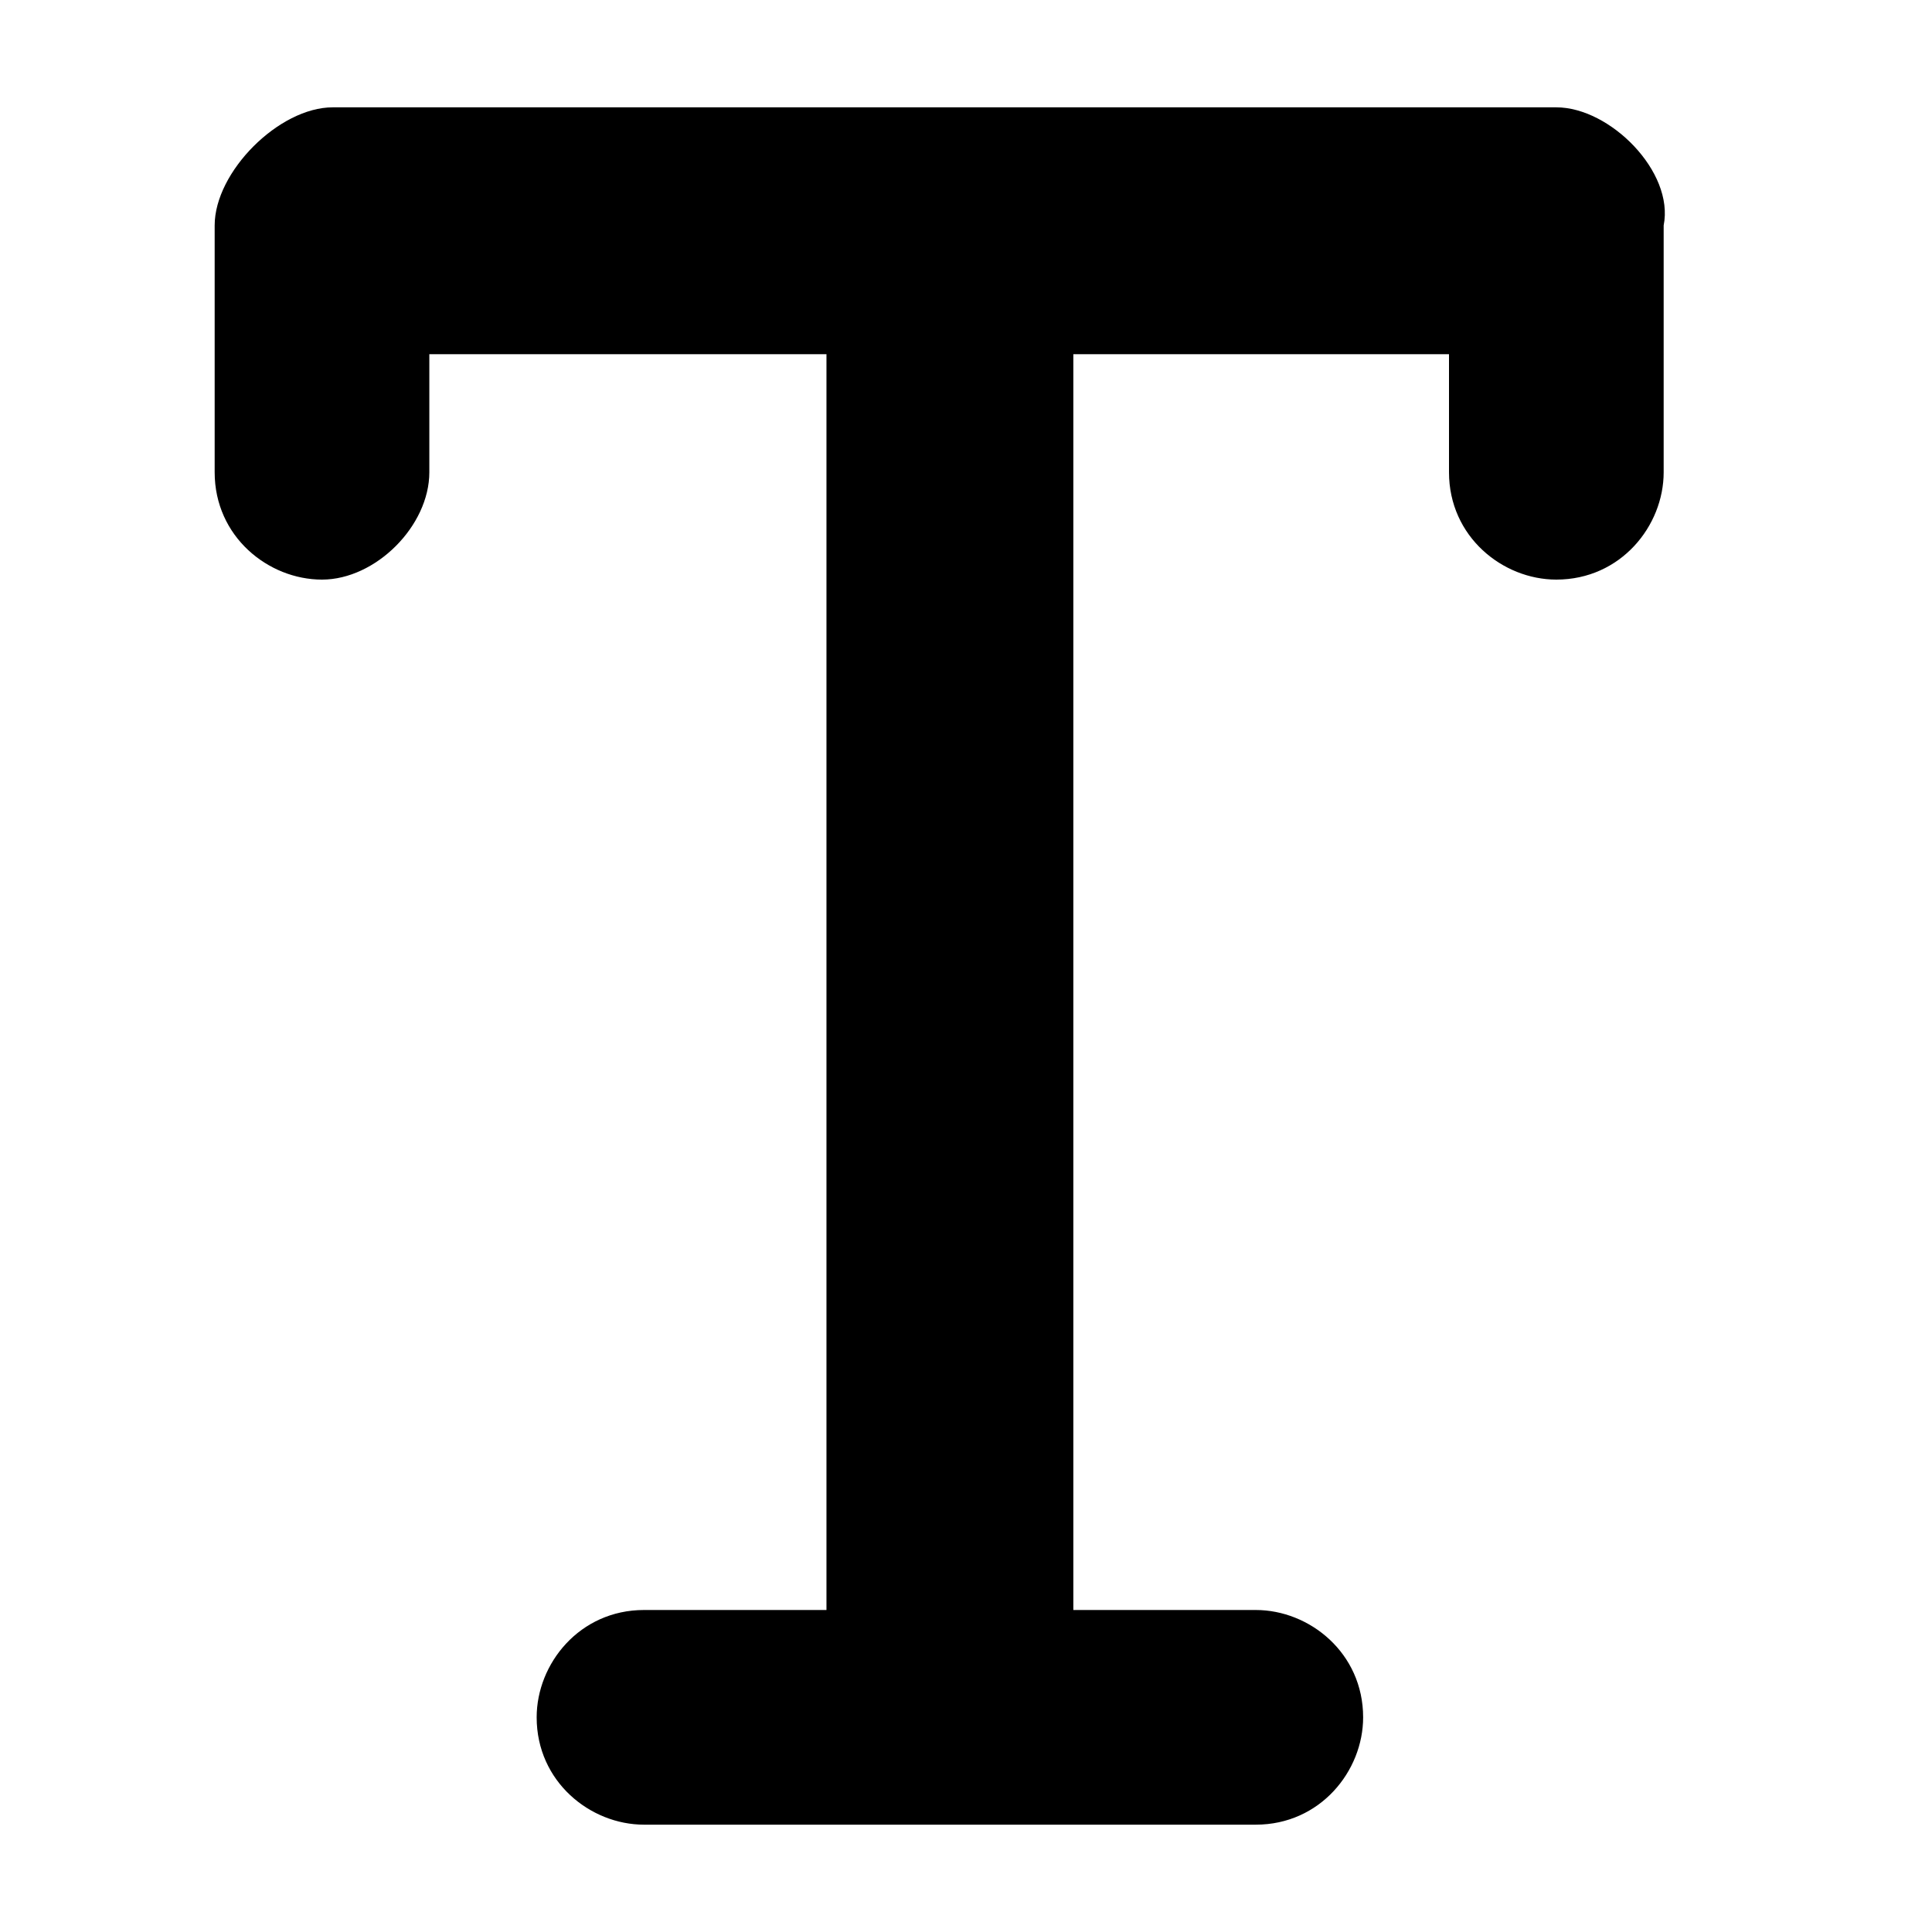 <?xml version="1.0" standalone="no"?><!DOCTYPE svg PUBLIC "-//W3C//DTD SVG 1.1//EN" "http://www.w3.org/Graphics/SVG/1.1/DTD/svg11.dtd"><svg class="icon" width="200px" height="200.00px" viewBox="0 0 1024 1024" version="1.1" xmlns="http://www.w3.org/2000/svg"><path d="M176.356 56.889C147.911 56.889 113.778 91.022 113.778 119.467v130.844c0 34.133 28.444 56.889 56.889 56.889s56.889-28.444 56.889-56.889V187.733h210.489V853.333H341.333c-34.133 0-56.889 28.444-56.889 56.889 0 34.133 28.444 56.889 56.889 56.889h324.267c34.133 0 56.889-28.444 56.889-56.889 0-34.133-28.444-56.889-56.889-56.889H568.889V187.733h199.111v62.578c0 34.133 28.444 56.889 56.889 56.889 34.133 0 56.889-28.444 56.889-56.889V119.467c5.689-28.444-28.444-62.578-56.889-62.578H176.356z" /></svg>